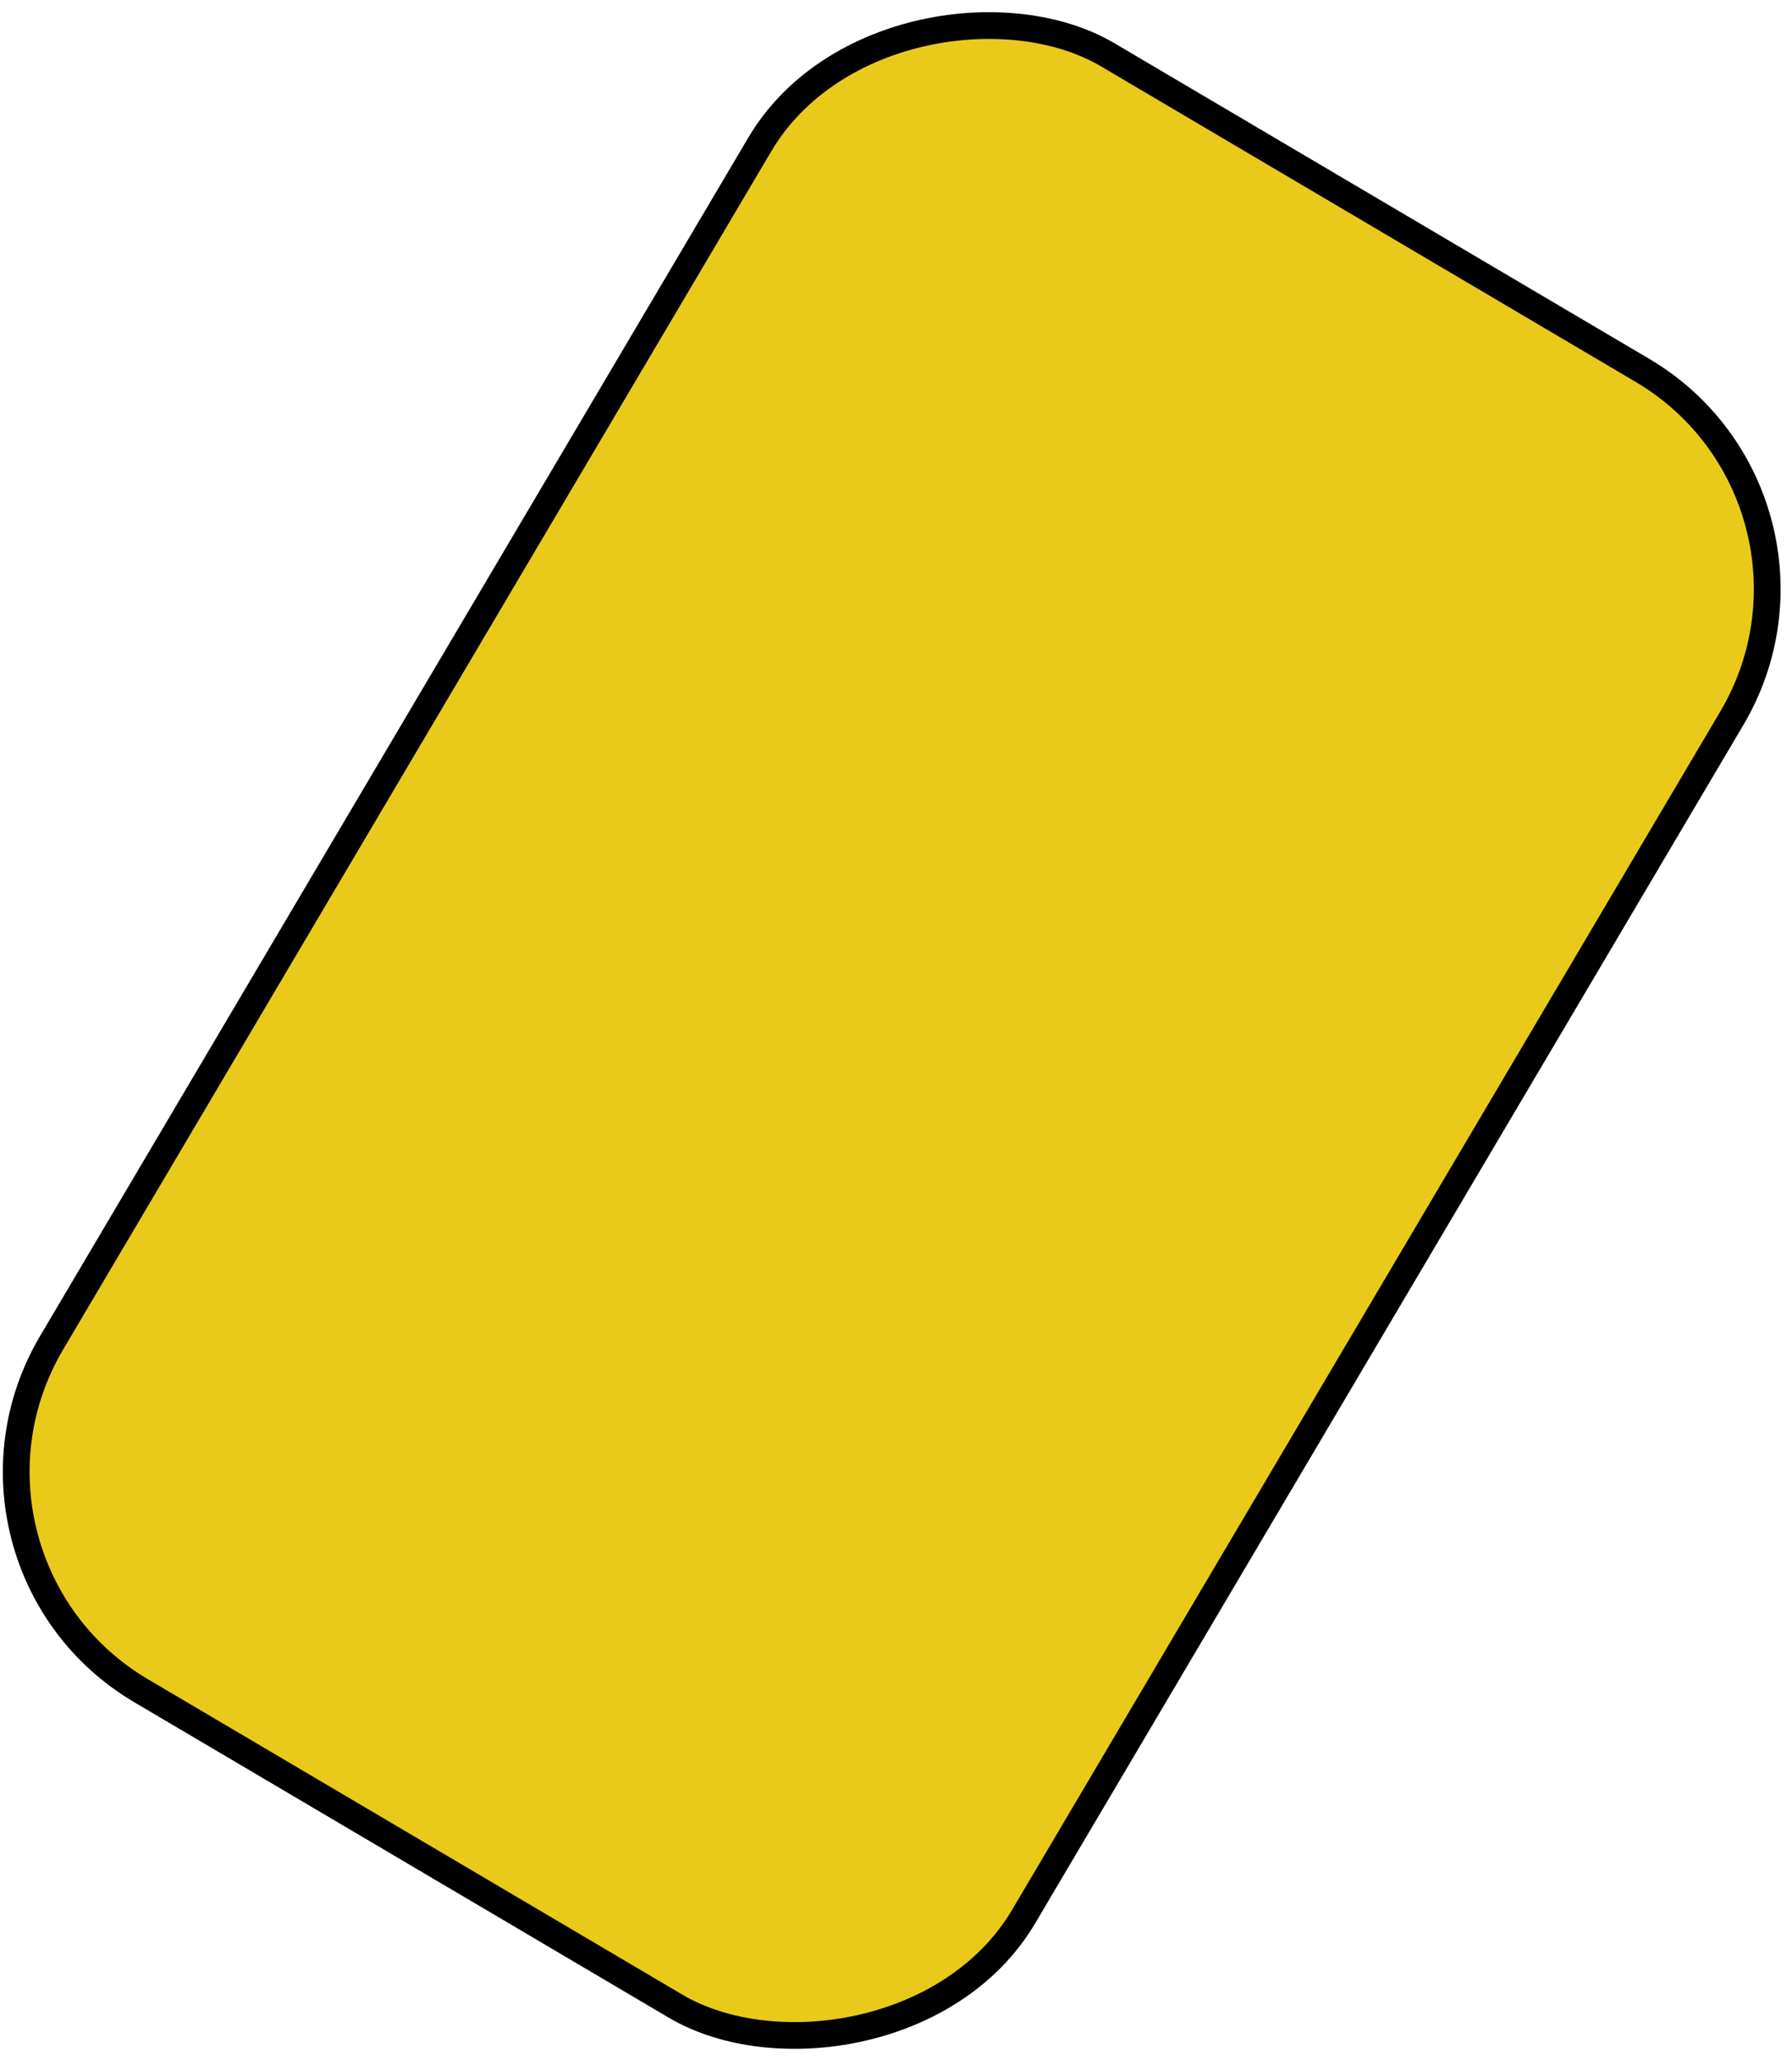 <svg width="67" height="77" viewBox="0 0 67 77" fill="none" xmlns="http://www.w3.org/2000/svg">
<rect x="-0.685" y="0.176" width="71.014" height="42.212" rx="9.5" transform="matrix(-0.509 0.861 -0.861 -0.508 69.388 19.347)" fill="#E9CA1A" stroke="black"/>
</svg>
